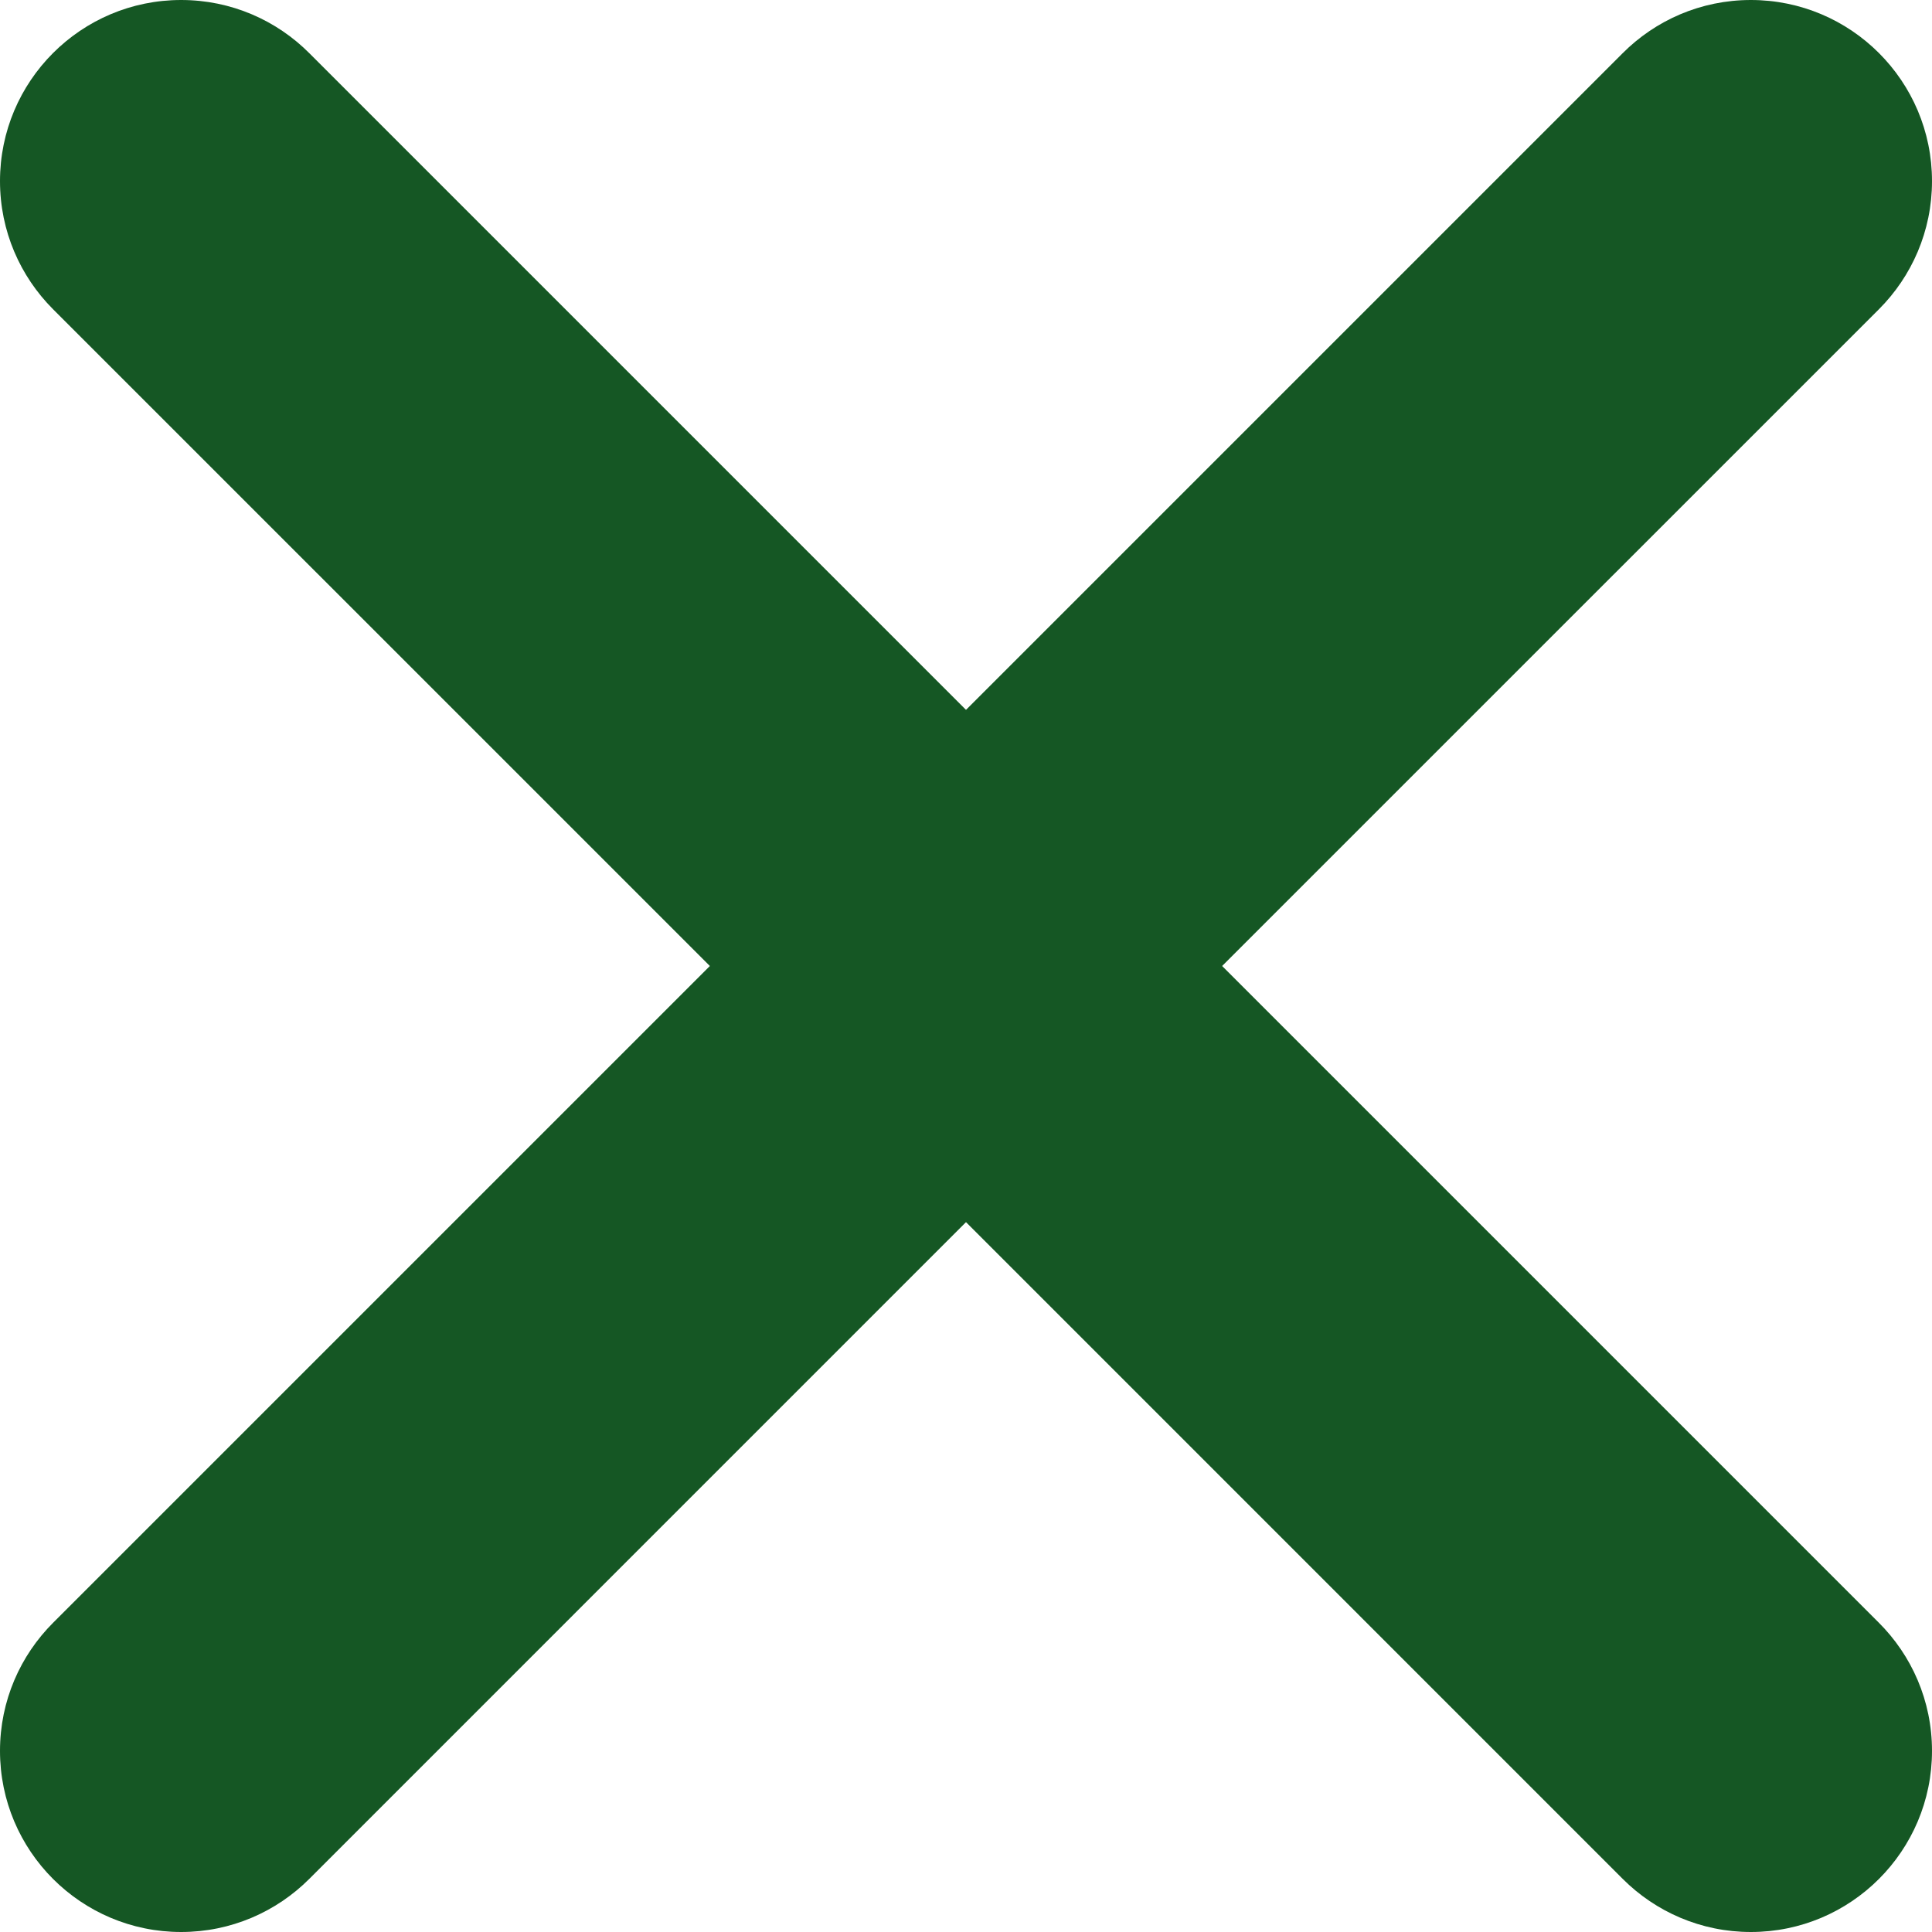 <svg width="64" height="64" viewBox="0 0 64 64" fill="none" xmlns="http://www.w3.org/2000/svg">
<path d="M10.254 1.769C9.167 0.676 7.663 0 6 0C2.686 0 0 2.686 0 6C0 7.657 0.672 9.157 1.757 10.243L23.515 32L1.767 53.748C0.676 54.834 0 56.338 0 58C0 61.314 2.686 64 6 64C7.657 64 9.157 63.328 10.243 62.243L32 40.485L53.757 62.243C54.843 63.328 56.343 64 58 64C61.314 64 64 61.314 64 58C64 56.337 63.324 54.833 62.231 53.746L40.485 32L62.243 10.243C63.328 9.157 64 7.657 64 6C64 2.686 61.314 0 58 0C56.338 0 54.834 0.676 53.748 1.767L32 23.515L10.254 1.769Z" fill="#155724"/>
</svg>
